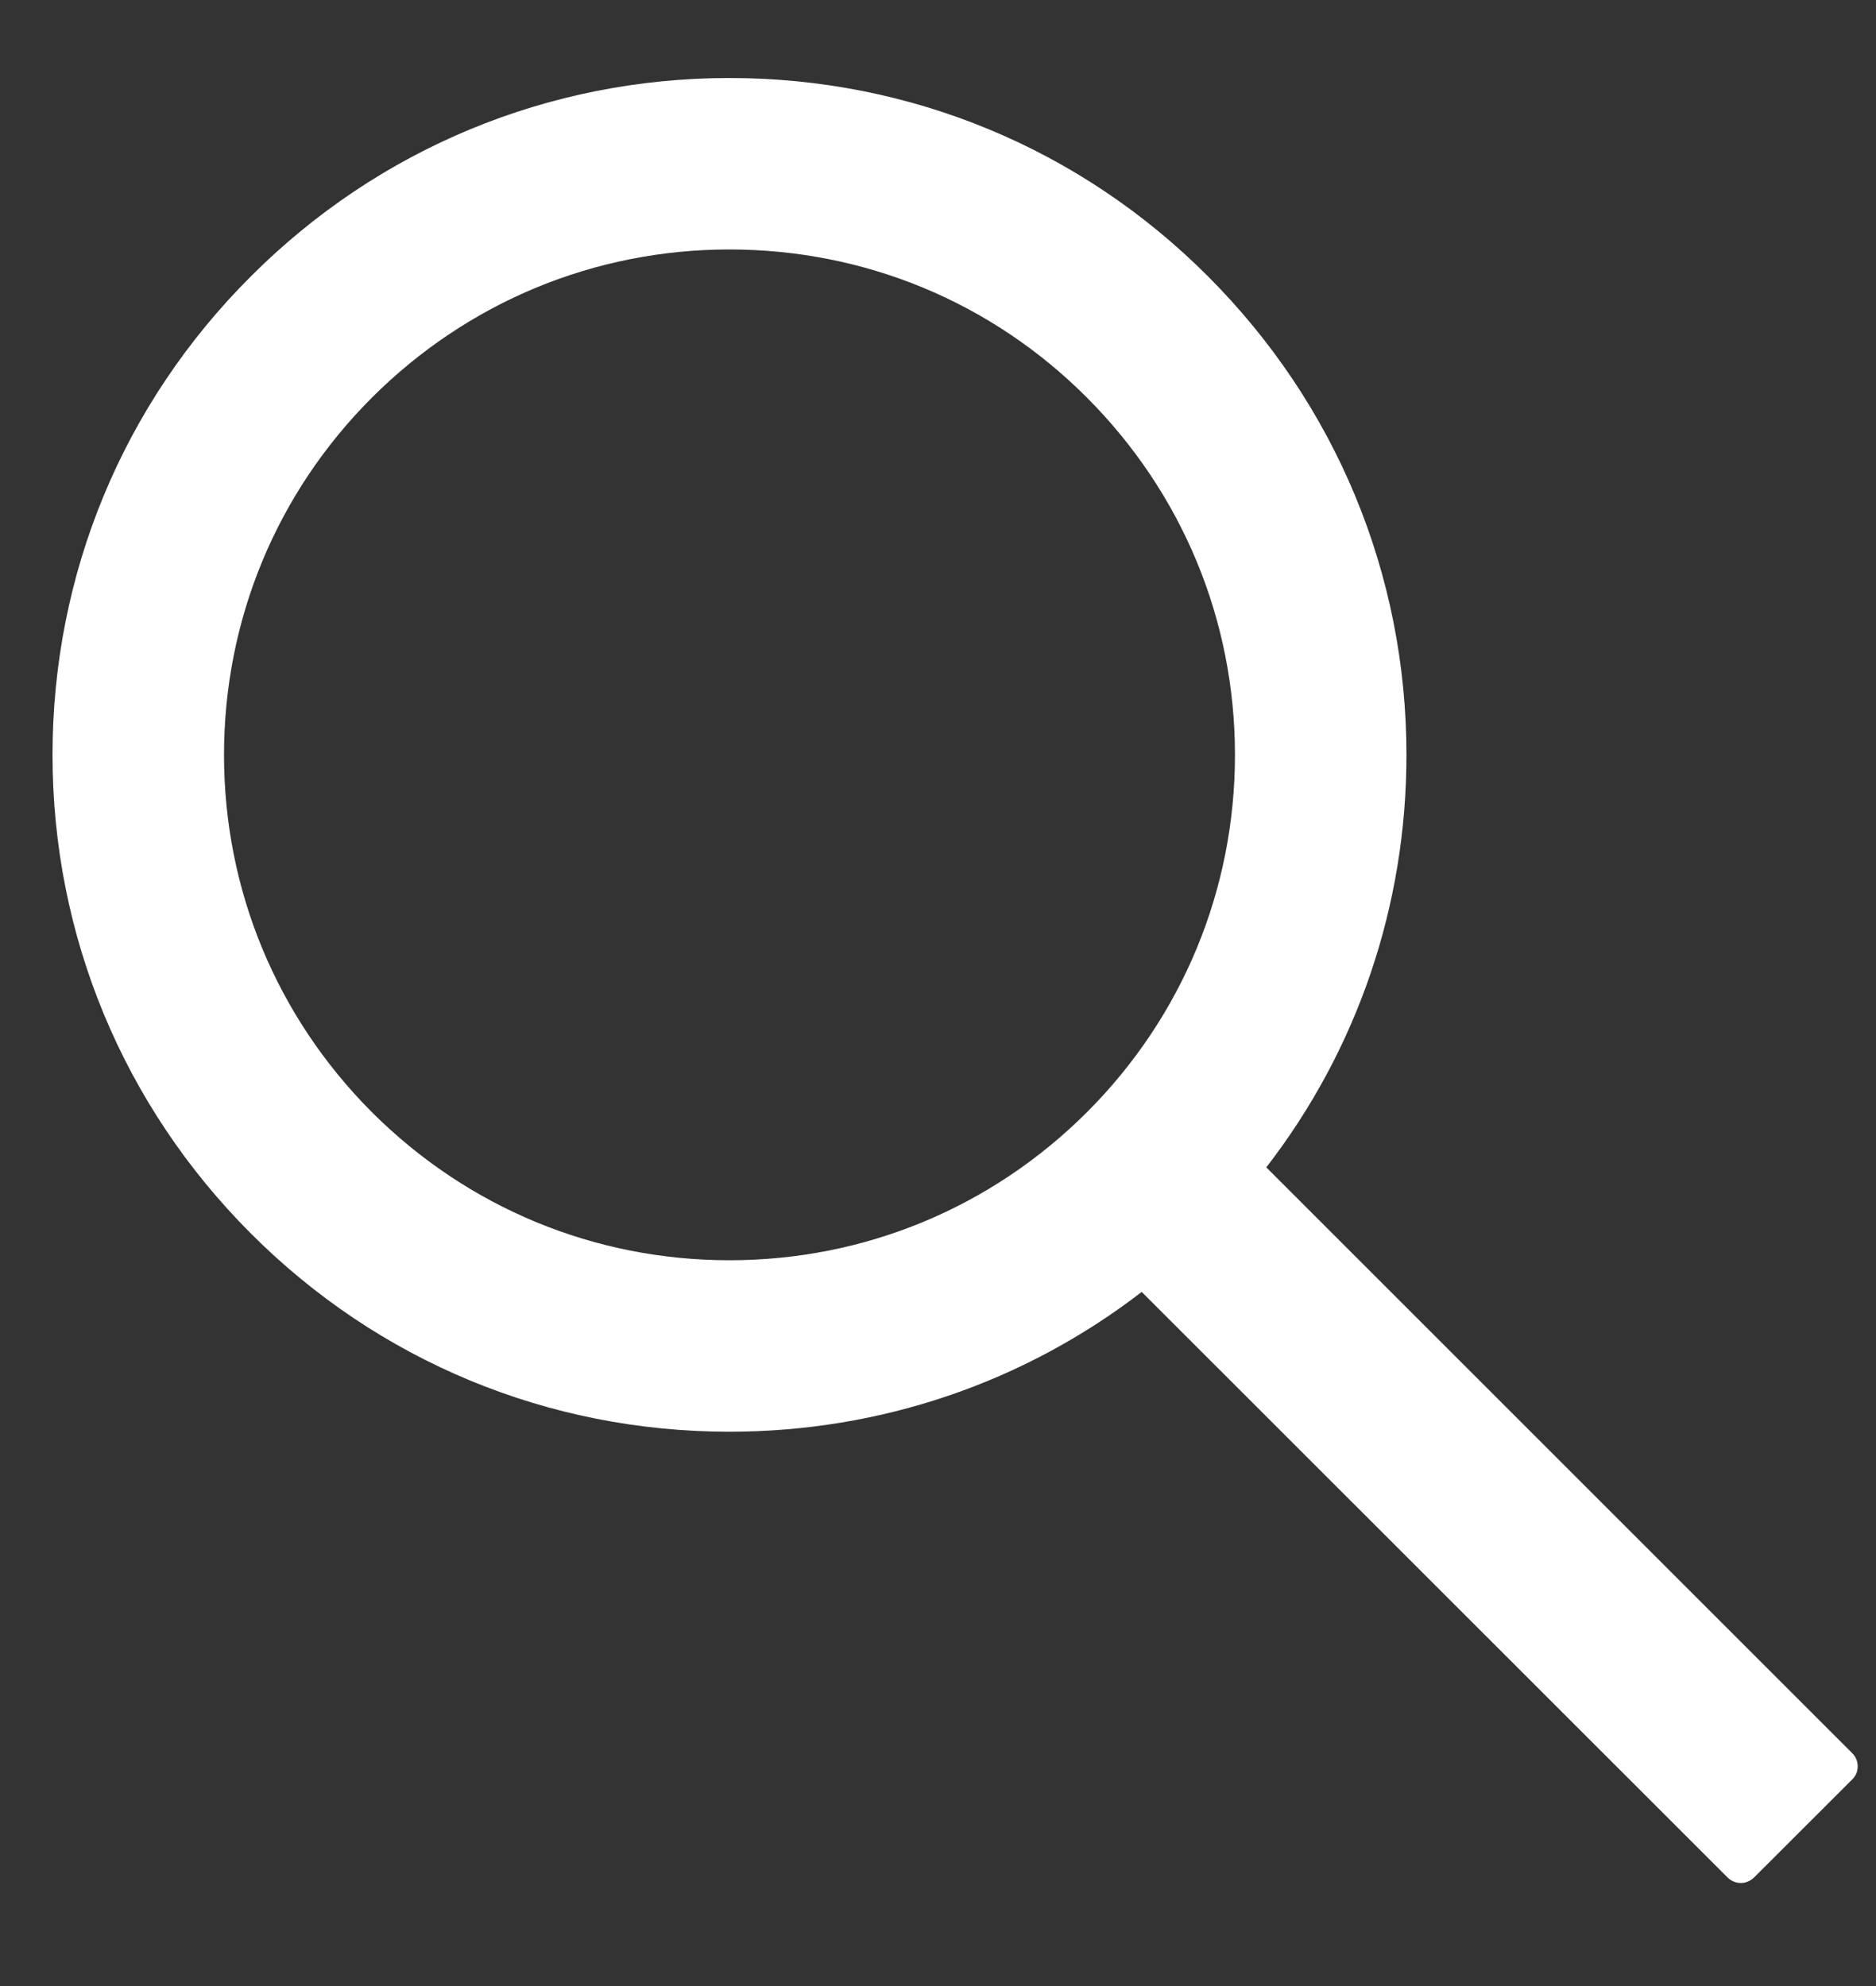 <svg width="17" height="18" viewBox="0 0 17 18" fill="none" xmlns="http://www.w3.org/2000/svg">
<rect x="0" y="0" width="17" height="18" fill="#333333" stroke="none"/>
<path d="M16.785 15.89L11.475 10.58C12.299 9.514 12.745 8.212 12.745 6.842C12.745 5.202 12.104 3.664 10.947 2.505C9.79 1.345 8.248 0.707 6.61 0.707C4.972 0.707 3.43 1.347 2.273 2.505C1.114 3.662 0.476 5.202 0.476 6.842C0.476 8.48 1.116 10.021 2.273 11.179C3.43 12.338 4.97 12.976 6.61 12.976C7.98 12.976 9.281 12.53 10.346 11.709L15.656 17.017C15.672 17.032 15.69 17.045 15.711 17.053C15.731 17.062 15.753 17.066 15.775 17.066C15.797 17.066 15.819 17.062 15.839 17.053C15.86 17.045 15.878 17.032 15.894 17.017L16.785 16.127C16.801 16.112 16.813 16.093 16.822 16.073C16.83 16.053 16.834 16.031 16.834 16.009C16.834 15.987 16.83 15.965 16.822 15.945C16.813 15.924 16.801 15.906 16.785 15.89ZM9.849 10.081C8.982 10.946 7.833 11.422 6.61 11.422C5.387 11.422 4.238 10.946 3.371 10.081C2.506 9.214 2.03 8.065 2.03 6.842C2.03 5.619 2.506 4.468 3.371 3.603C4.238 2.738 5.387 2.261 6.61 2.261C7.833 2.261 8.984 2.736 9.849 3.603C10.714 4.47 11.191 5.619 11.191 6.842C11.191 8.065 10.714 9.216 9.849 10.081Z" fill="white"/>
</svg>

